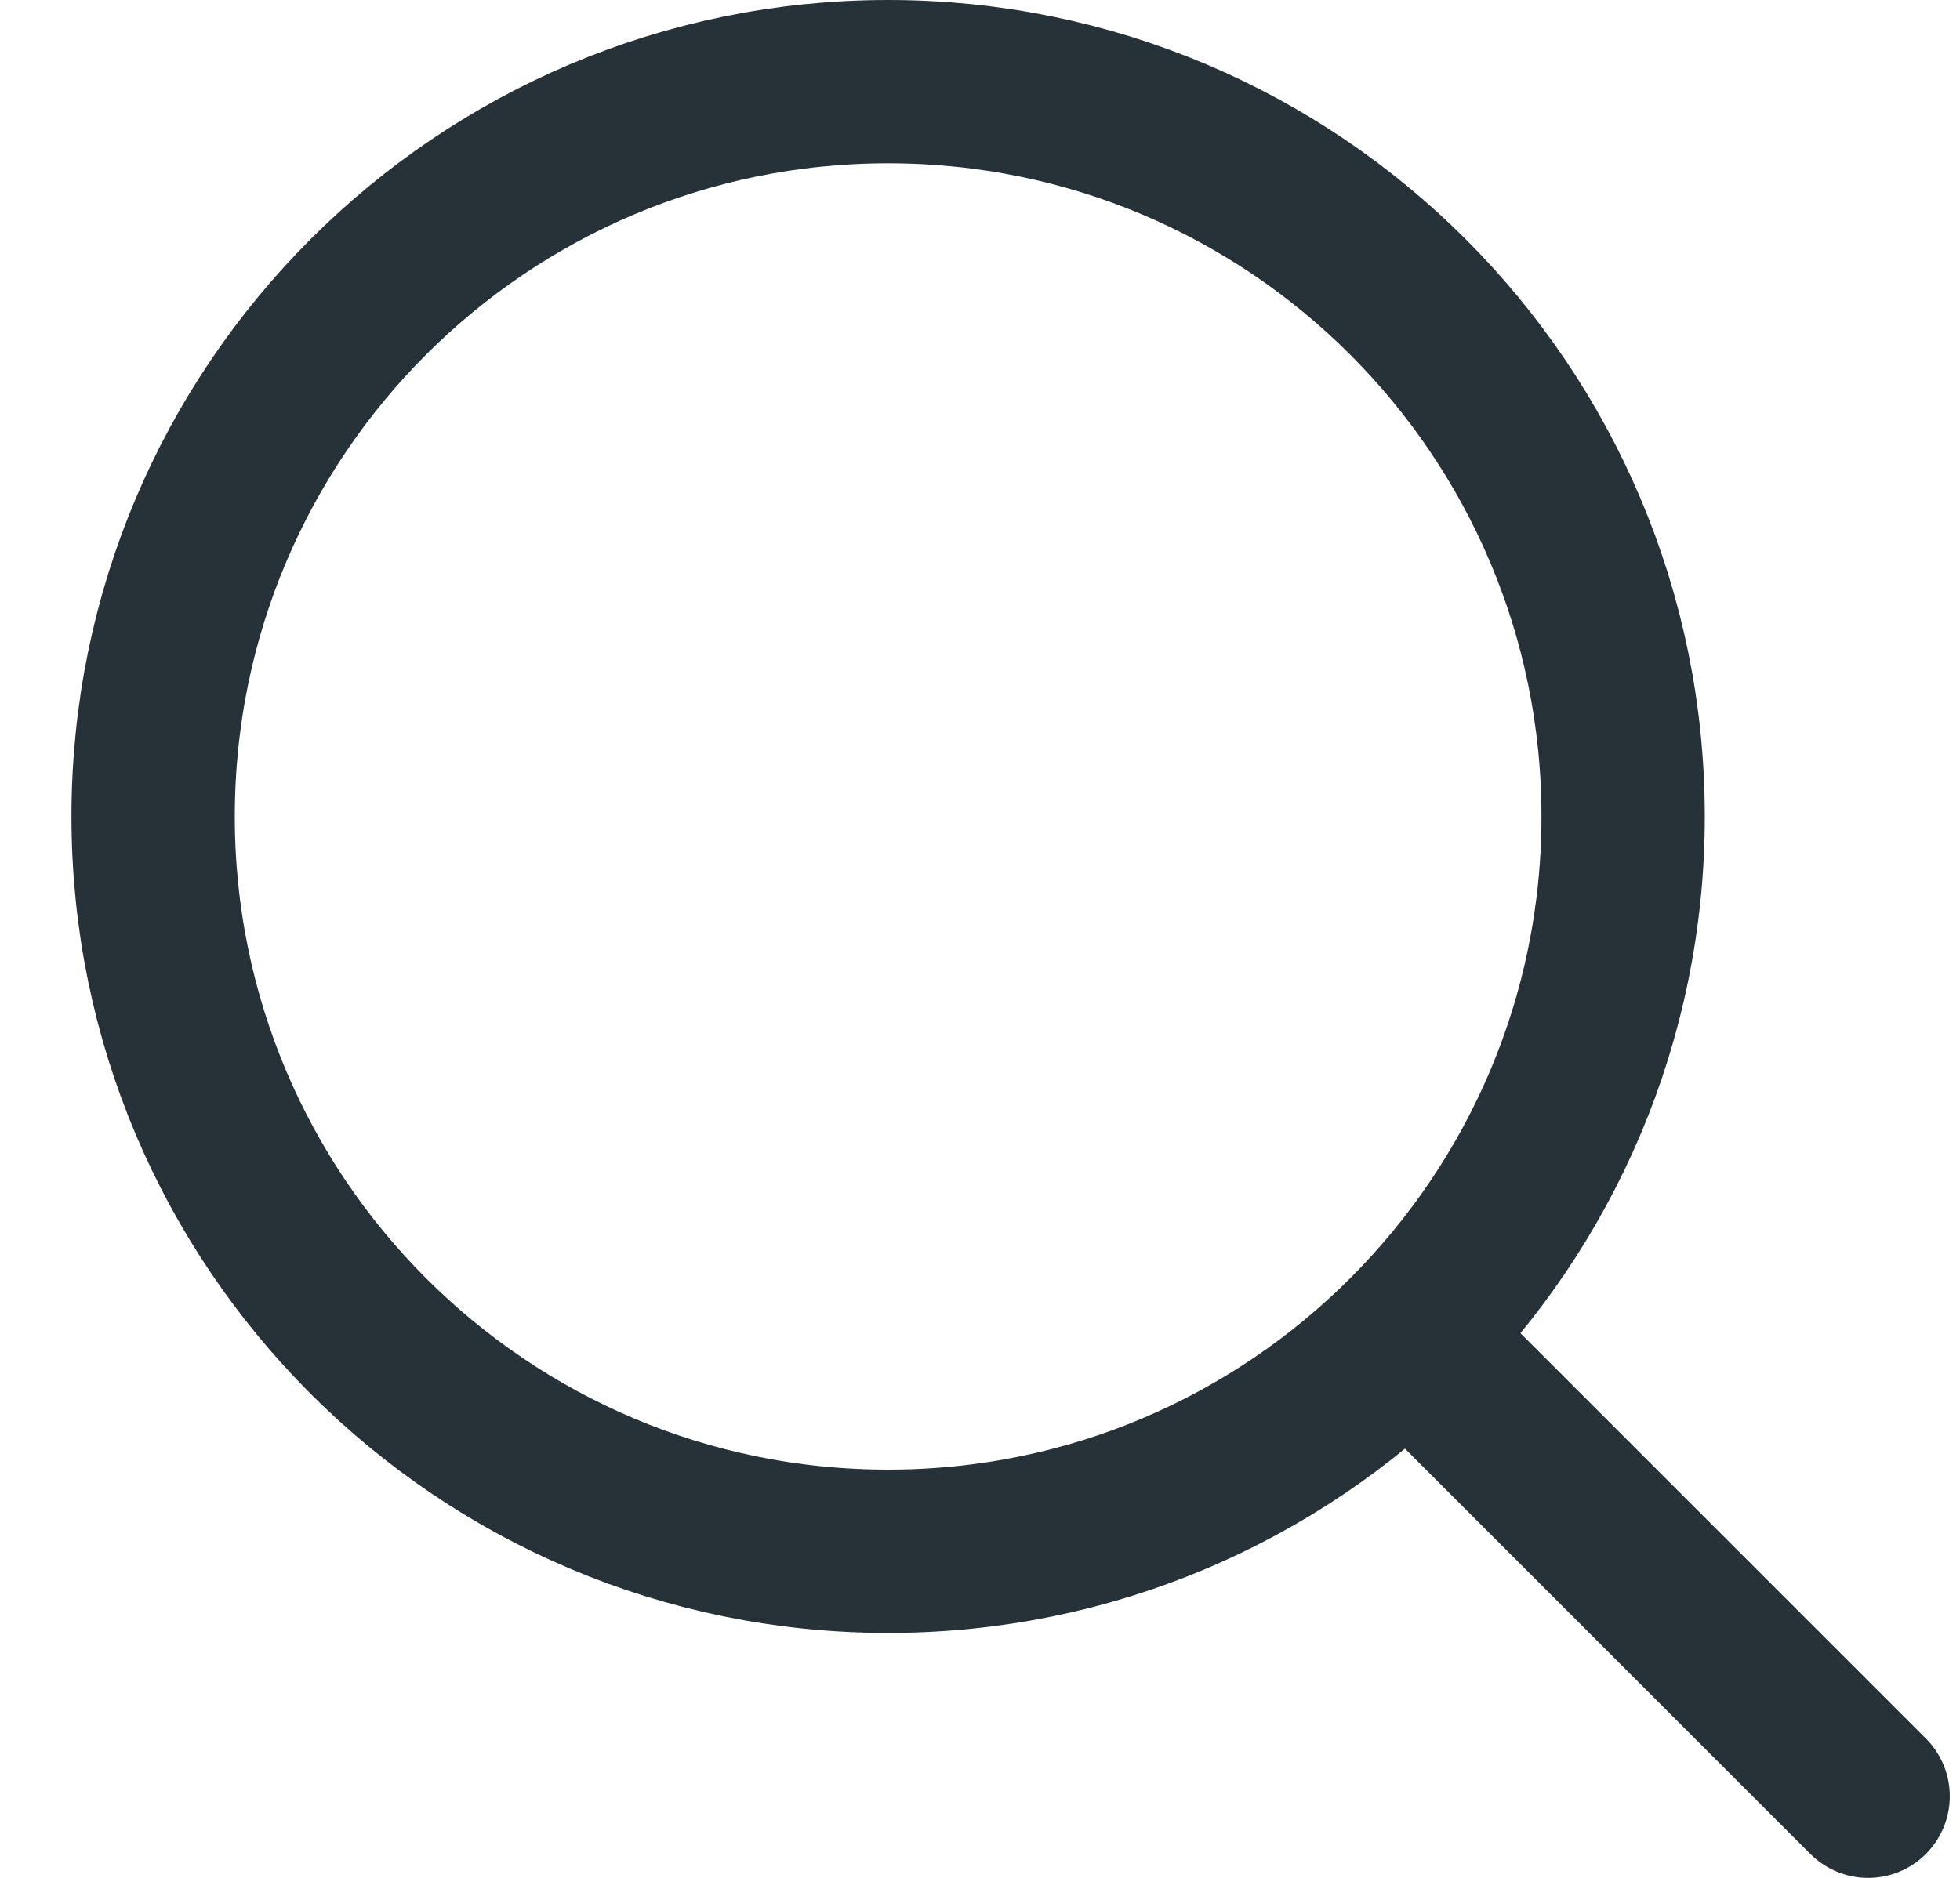<svg width="24" height="23" viewBox="0 0 24 23" fill="none" xmlns="http://www.w3.org/2000/svg">
<path d="M10.875 19C15.846 19 19.875 14.971 19.875 10C19.875 5.029 15.846 1 10.875 1C5.904 1 1.875 5.029 1.875 10C1.875 14.971 5.904 19 10.875 19Z" stroke="#263238" stroke-width="2" stroke-linecap="round" stroke-linejoin="round"/>
<path d="M17.625 16.75L22.875 22" stroke="#263238" stroke-width="2" stroke-linecap="round" stroke-linejoin="round"/>
</svg>
